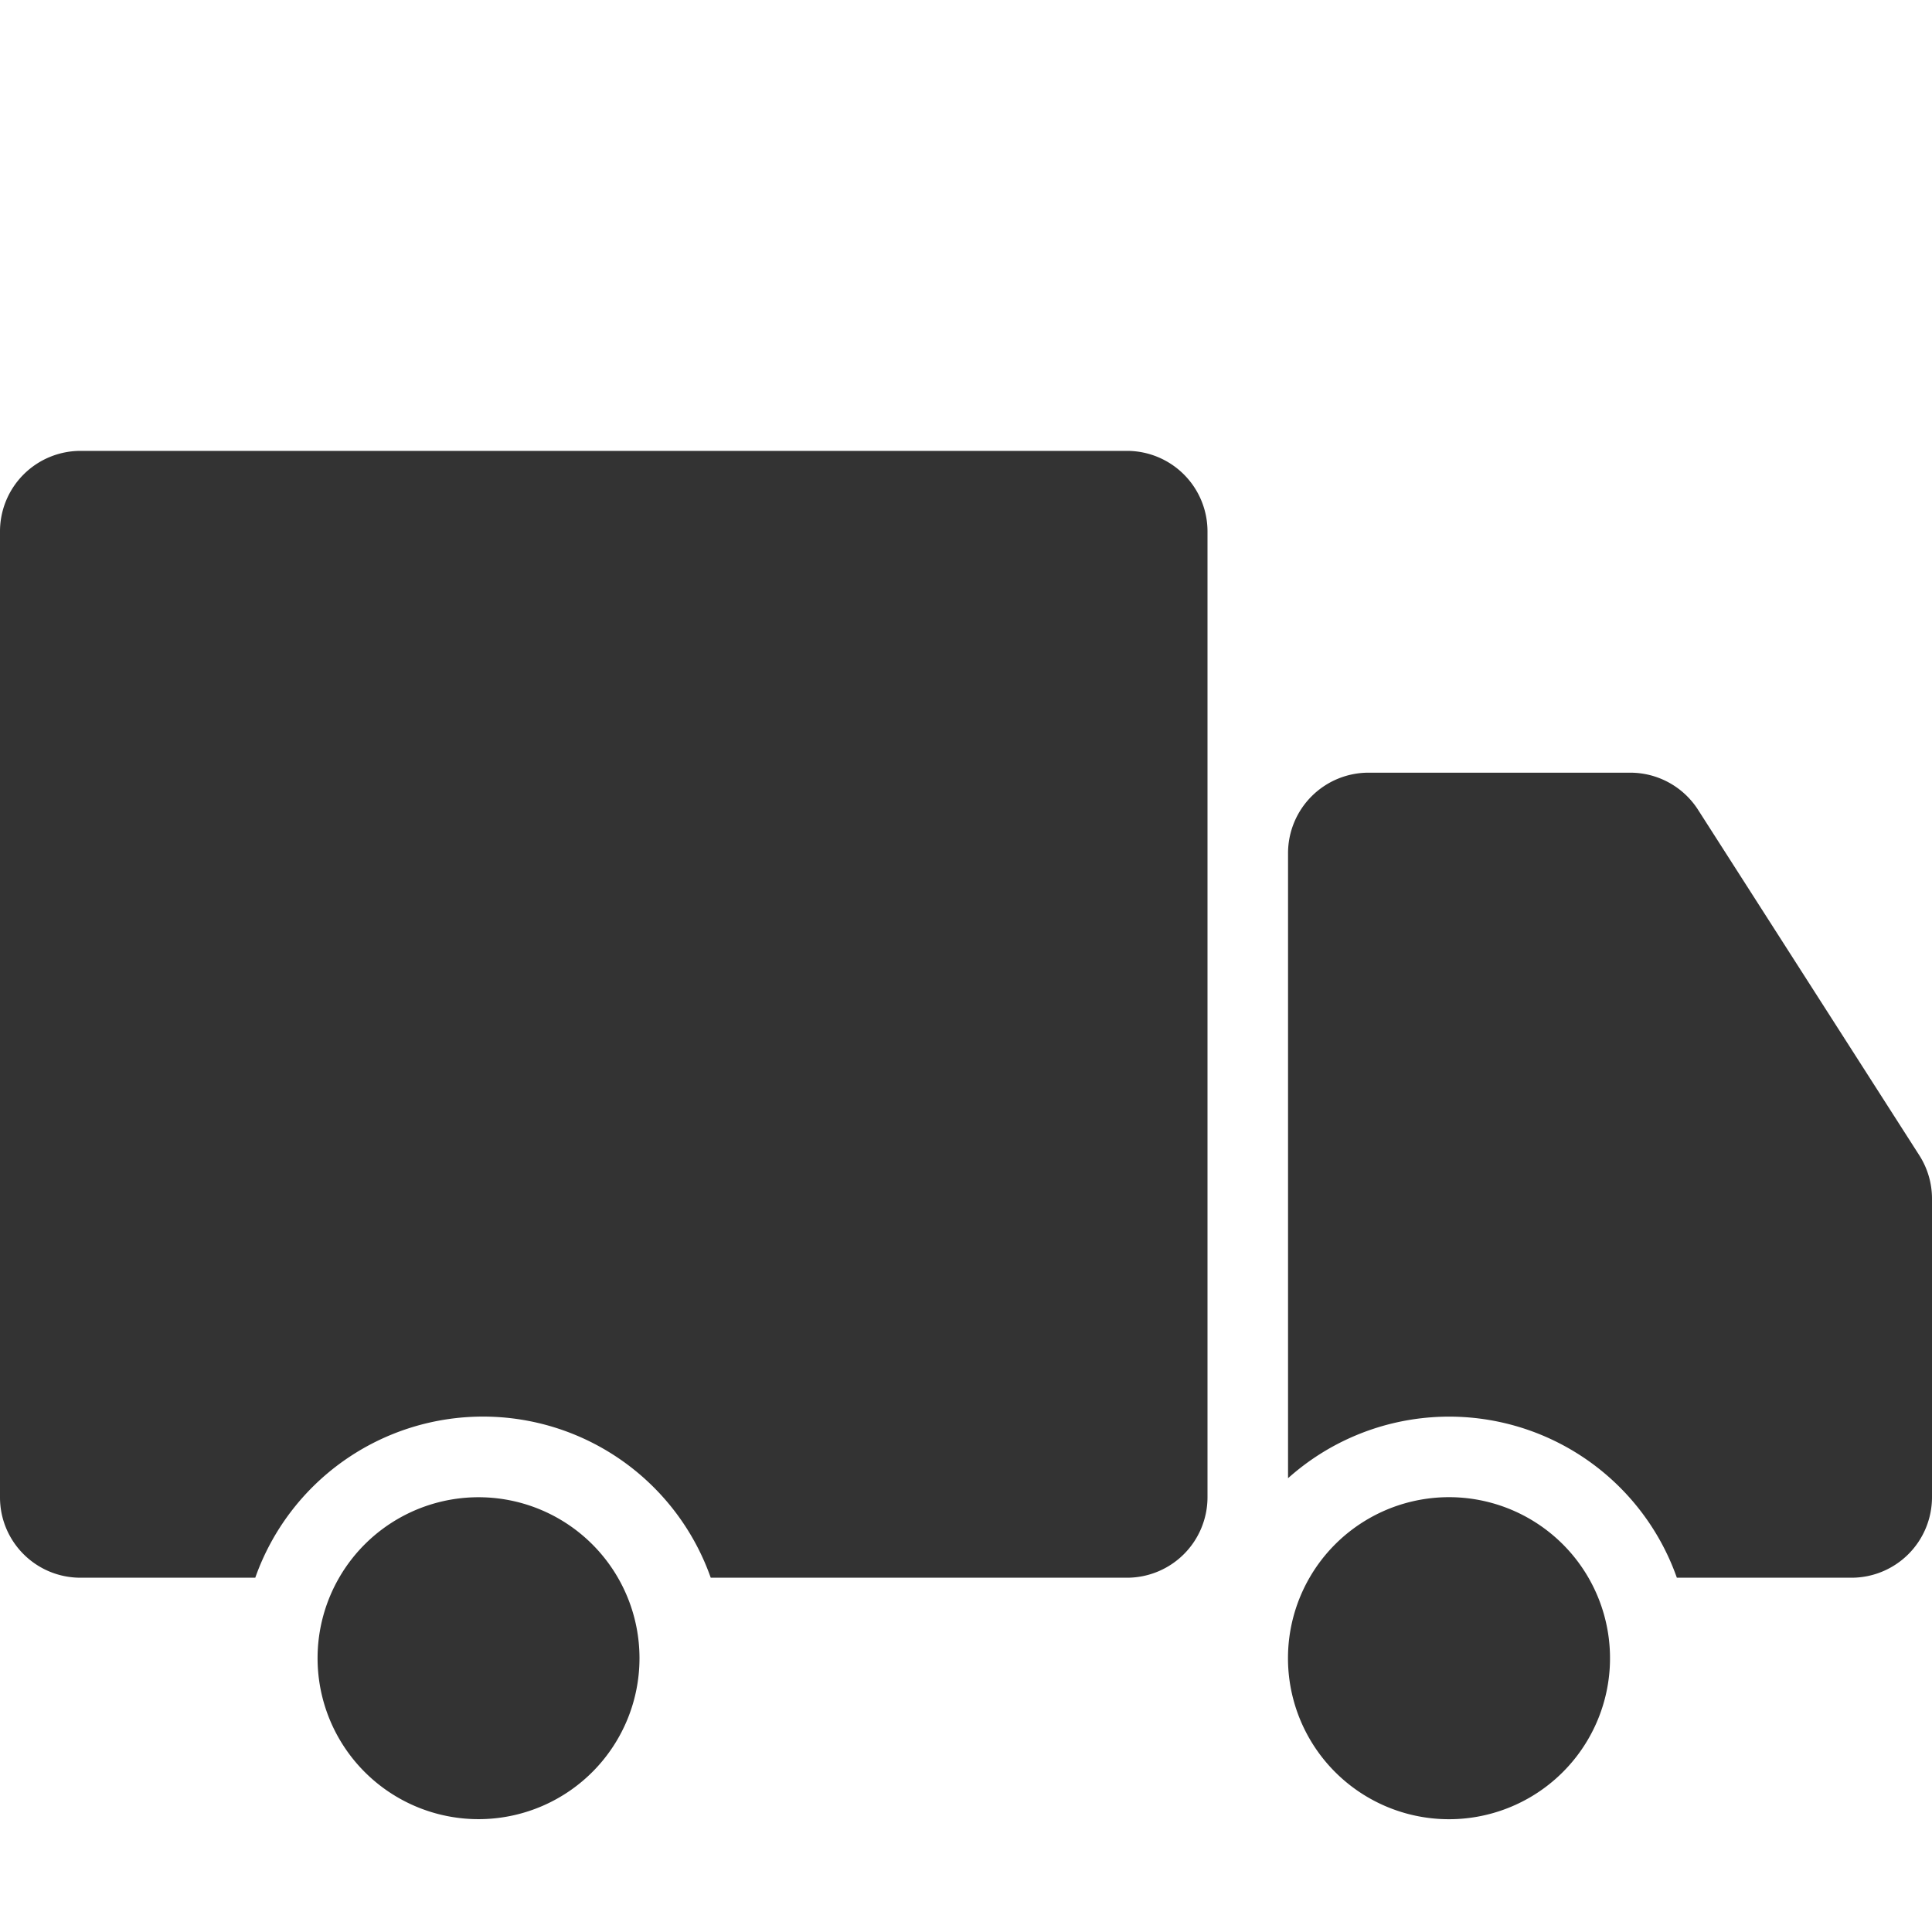 <svg xmlns="http://www.w3.org/2000/svg" viewBox="0 0 16 16"><path fill="#333" fill-rule="evenodd" d="M0 12.4c0 .368.298.666.667.666h1.447a2 2 0 0 1 3.772 0h3.447A.667.667 0 0 0 10 12.4v-8a.667.667 0 0 0-.667-.666H.667A.667.667 0 0 0 0 4.399v8Zm4 0a1.333 1.333 0 1 0-.001 2.665A1.333 1.333 0 0 0 4 12.4Zm9.886.666h1.447A.667.667 0 0 0 16 12.4V9.928a.666.666 0 0 0-.105-.36l-1.832-2.861a.667.667 0 0 0-.561-.308h-2.169a.667.667 0 0 0-.666.667v5.176a2 2 0 0 1 3.22.824Zm-.731 0a1.333 1.333 0 1 1-2.31 1.333 1.333 1.333 0 0 1 2.31-1.333Z" clip-rule="evenodd"/></svg>
